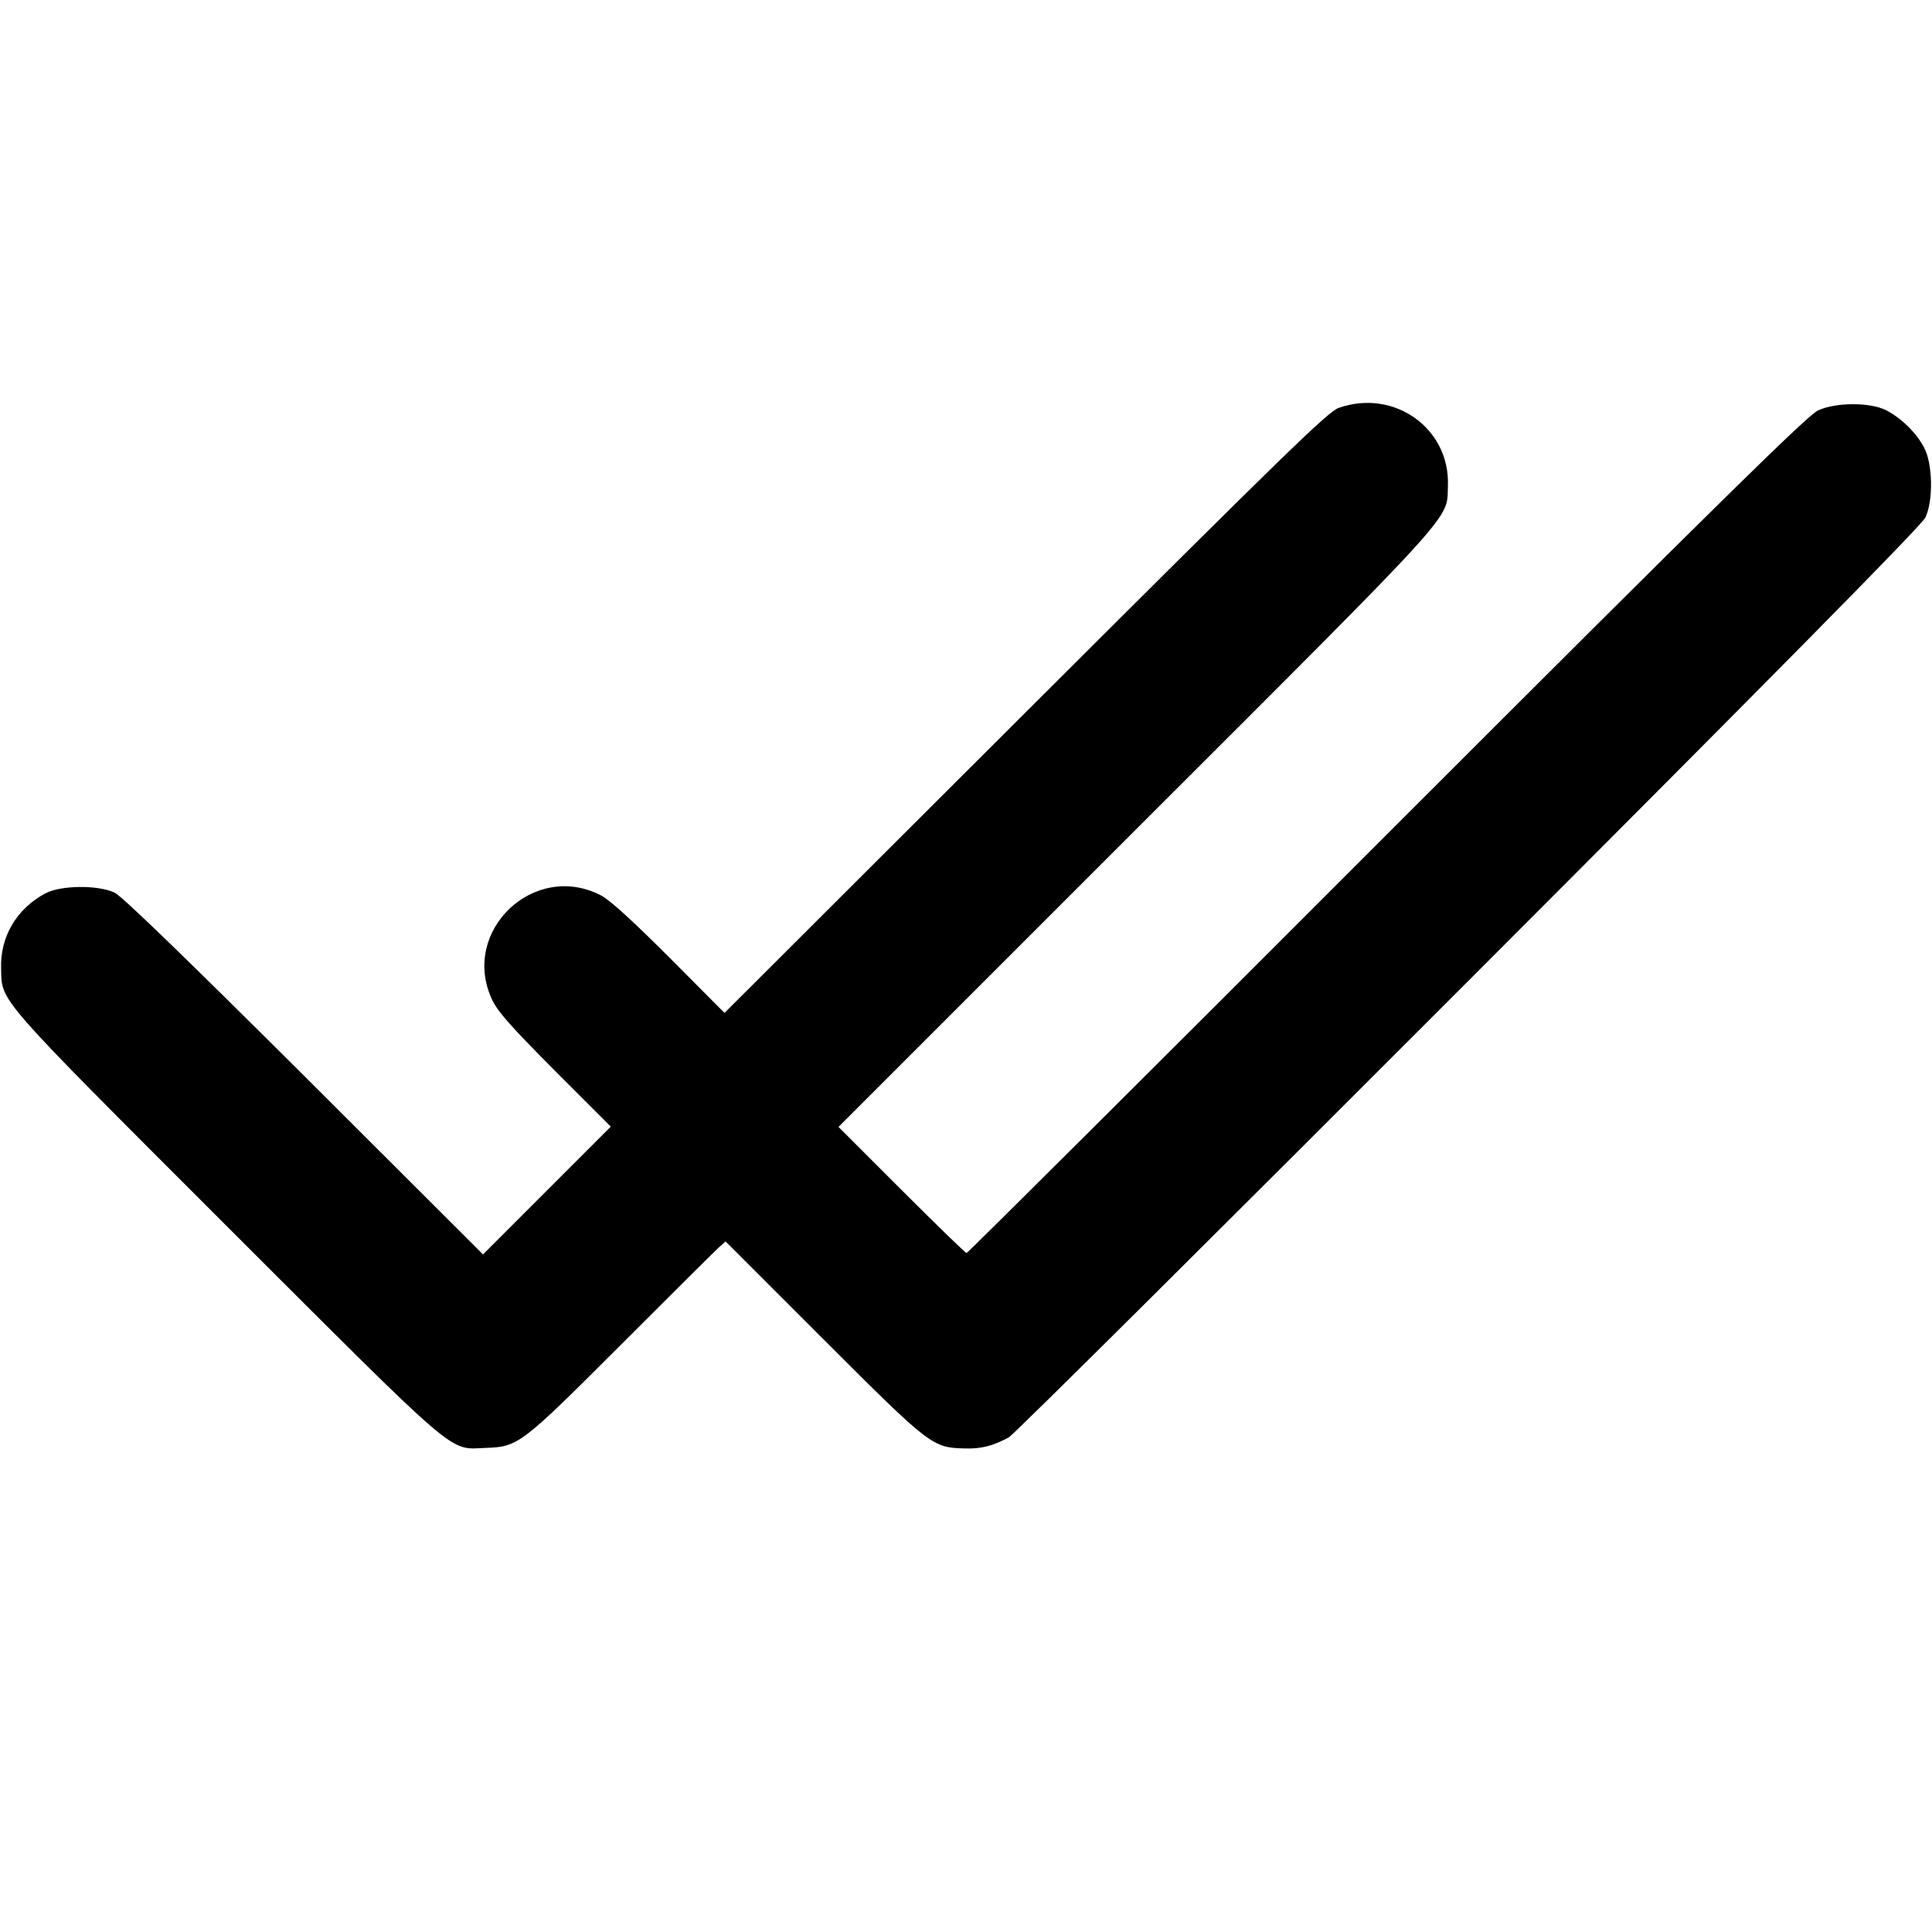 <?xml version="1.0" standalone="no"?>
<!DOCTYPE svg PUBLIC "-//W3C//DTD SVG 20010904//EN"
 "http://www.w3.org/TR/2001/REC-SVG-20010904/DTD/svg10.dtd">
<svg version="1.0" xmlns="http://www.w3.org/2000/svg"
 width="700pt" height="700pt" viewBox="0 0 700 700"
 preserveAspectRatio="xMidYMid meet">
<g transform="translate(0,700) scale(0.1,-0.1)"
fill="#000000" stroke="none">
<path d="M4850 5522 c-39 -14 -195 -166 -1135 -1104 l-1090 -1088 -200 201
c-132 132 -216 209 -248 225 -242 125 -509 -129 -395 -376 20 -44 66 -96 228
-259 l203 -203 -231 -231 -232 -232 -647 646 c-432 430 -661 652 -688 665 -60
28 -195 27 -251 -3 -104 -56 -164 -157 -160 -273 3 -122 -23 -92 816 -931 857
-856 803 -810 940 -805 118 4 128 12 489 373 181 181 340 339 354 352 l26 23
354 -354 c388 -388 395 -393 512 -396 60 -2 102 9 160 40 17 9 766 754 1666
1655 1125 1126 1642 1650 1655 1678 29 61 27 195 -5 254 -28 53 -81 105 -136
134 -58 30 -182 30 -248 0 -38 -18 -347 -321 -1563 -1537 -833 -834 -1518
-1516 -1522 -1516 -4 0 -110 103 -235 228 l-229 229 1081 1081 c1182 1181
1122 1115 1127 1242 8 208 -195 353 -396 282z"/>
</g>
</svg>
